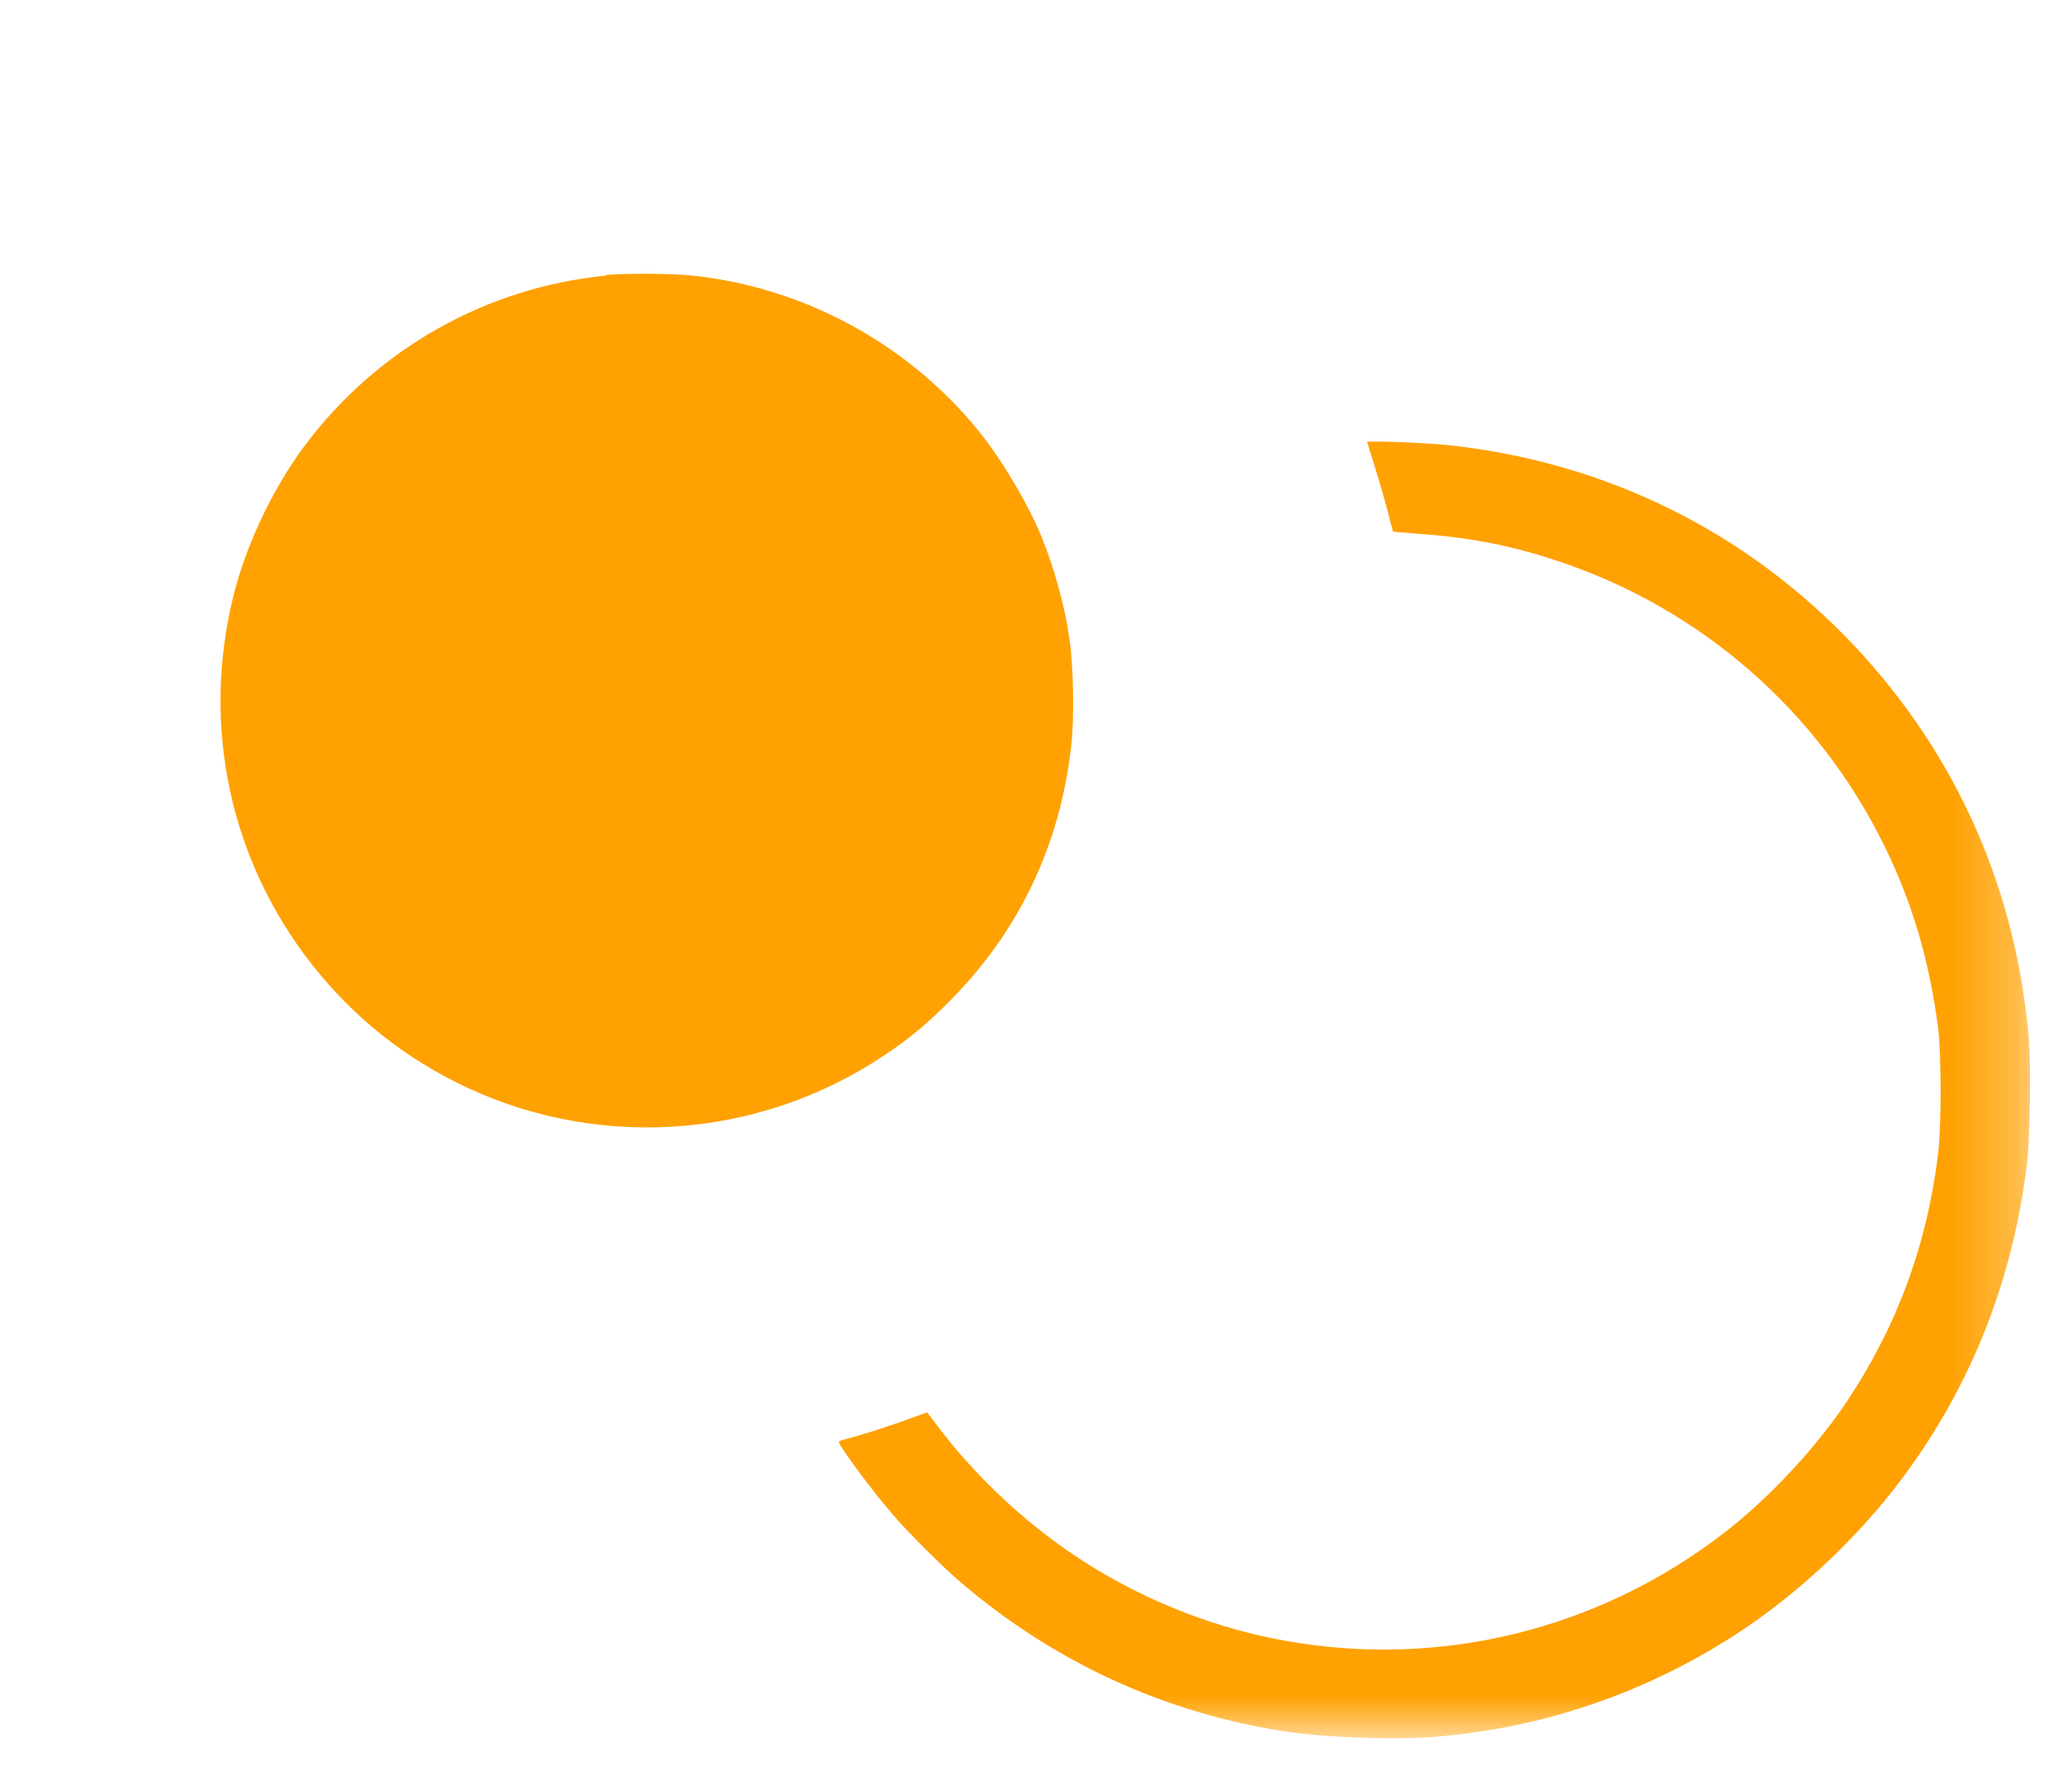 <svg width="32" height="28" viewBox="0 0 32 28" fill="none" xmlns="http://www.w3.org/2000/svg">
<mask id="mask0_2443_2458" style="mask-type:luminance" maskUnits="userSpaceOnUse" x="0" y="0" width="32" height="28">
<path d="M31.729 0.831H0V27.169H31.729V0.831Z" fill="white"/>
</mask>
<g mask="url(#mask0_2443_2458)">
<path d="M9.466 4.307C7.586 4.493 5.872 5.464 4.741 6.992C4.281 7.617 3.894 8.418 3.687 9.161C3.14 11.17 3.532 13.267 4.756 14.919C5.386 15.766 6.166 16.427 7.101 16.902C9.249 17.992 11.831 17.832 13.83 16.484C14.197 16.241 14.501 15.988 14.837 15.647C15.921 14.558 16.562 13.21 16.737 11.666C16.789 11.237 16.773 10.37 16.706 9.957C16.629 9.44 16.469 8.867 16.273 8.387C16.076 7.906 15.72 7.302 15.4 6.873C14.295 5.433 12.621 4.498 10.819 4.307C10.483 4.271 9.781 4.271 9.461 4.297L9.466 4.307ZM21.364 6.915C21.364 6.915 21.411 7.075 21.468 7.25C21.524 7.431 21.617 7.741 21.669 7.937C21.721 8.139 21.762 8.304 21.767 8.309C21.767 8.309 21.933 8.325 22.129 8.34C22.96 8.397 23.601 8.521 24.344 8.769C26.575 9.512 28.403 11.103 29.441 13.215C29.88 14.108 30.143 15.002 30.283 16.061C30.335 16.484 30.335 17.594 30.283 18.033C30.107 19.469 29.637 20.734 28.852 21.912C28.346 22.66 27.618 23.44 26.906 23.982C24.953 25.475 22.5 26.074 20.094 25.645C18.782 25.413 17.496 24.855 16.422 24.049C15.756 23.549 15.131 22.929 14.651 22.289L14.486 22.072L14.403 22.103C13.887 22.294 13.515 22.413 13.2 22.495C13.148 22.506 13.107 22.526 13.107 22.536C13.107 22.593 13.618 23.285 13.938 23.657C14.171 23.936 14.77 24.53 15.043 24.757C16.484 25.976 18.173 26.756 20.017 27.05C20.662 27.153 21.71 27.195 22.371 27.148C24.06 27.019 25.645 26.487 27.076 25.573C28.062 24.943 29.033 24.034 29.741 23.079C30.805 21.643 31.455 19.996 31.672 18.178C31.719 17.796 31.734 16.67 31.703 16.267C31.512 13.923 30.582 11.816 28.997 10.117C27.308 8.314 25.098 7.219 22.619 6.956C22.289 6.92 21.354 6.884 21.354 6.91L21.364 6.915Z" fill="#FFA101"/>
</g>
</svg>
